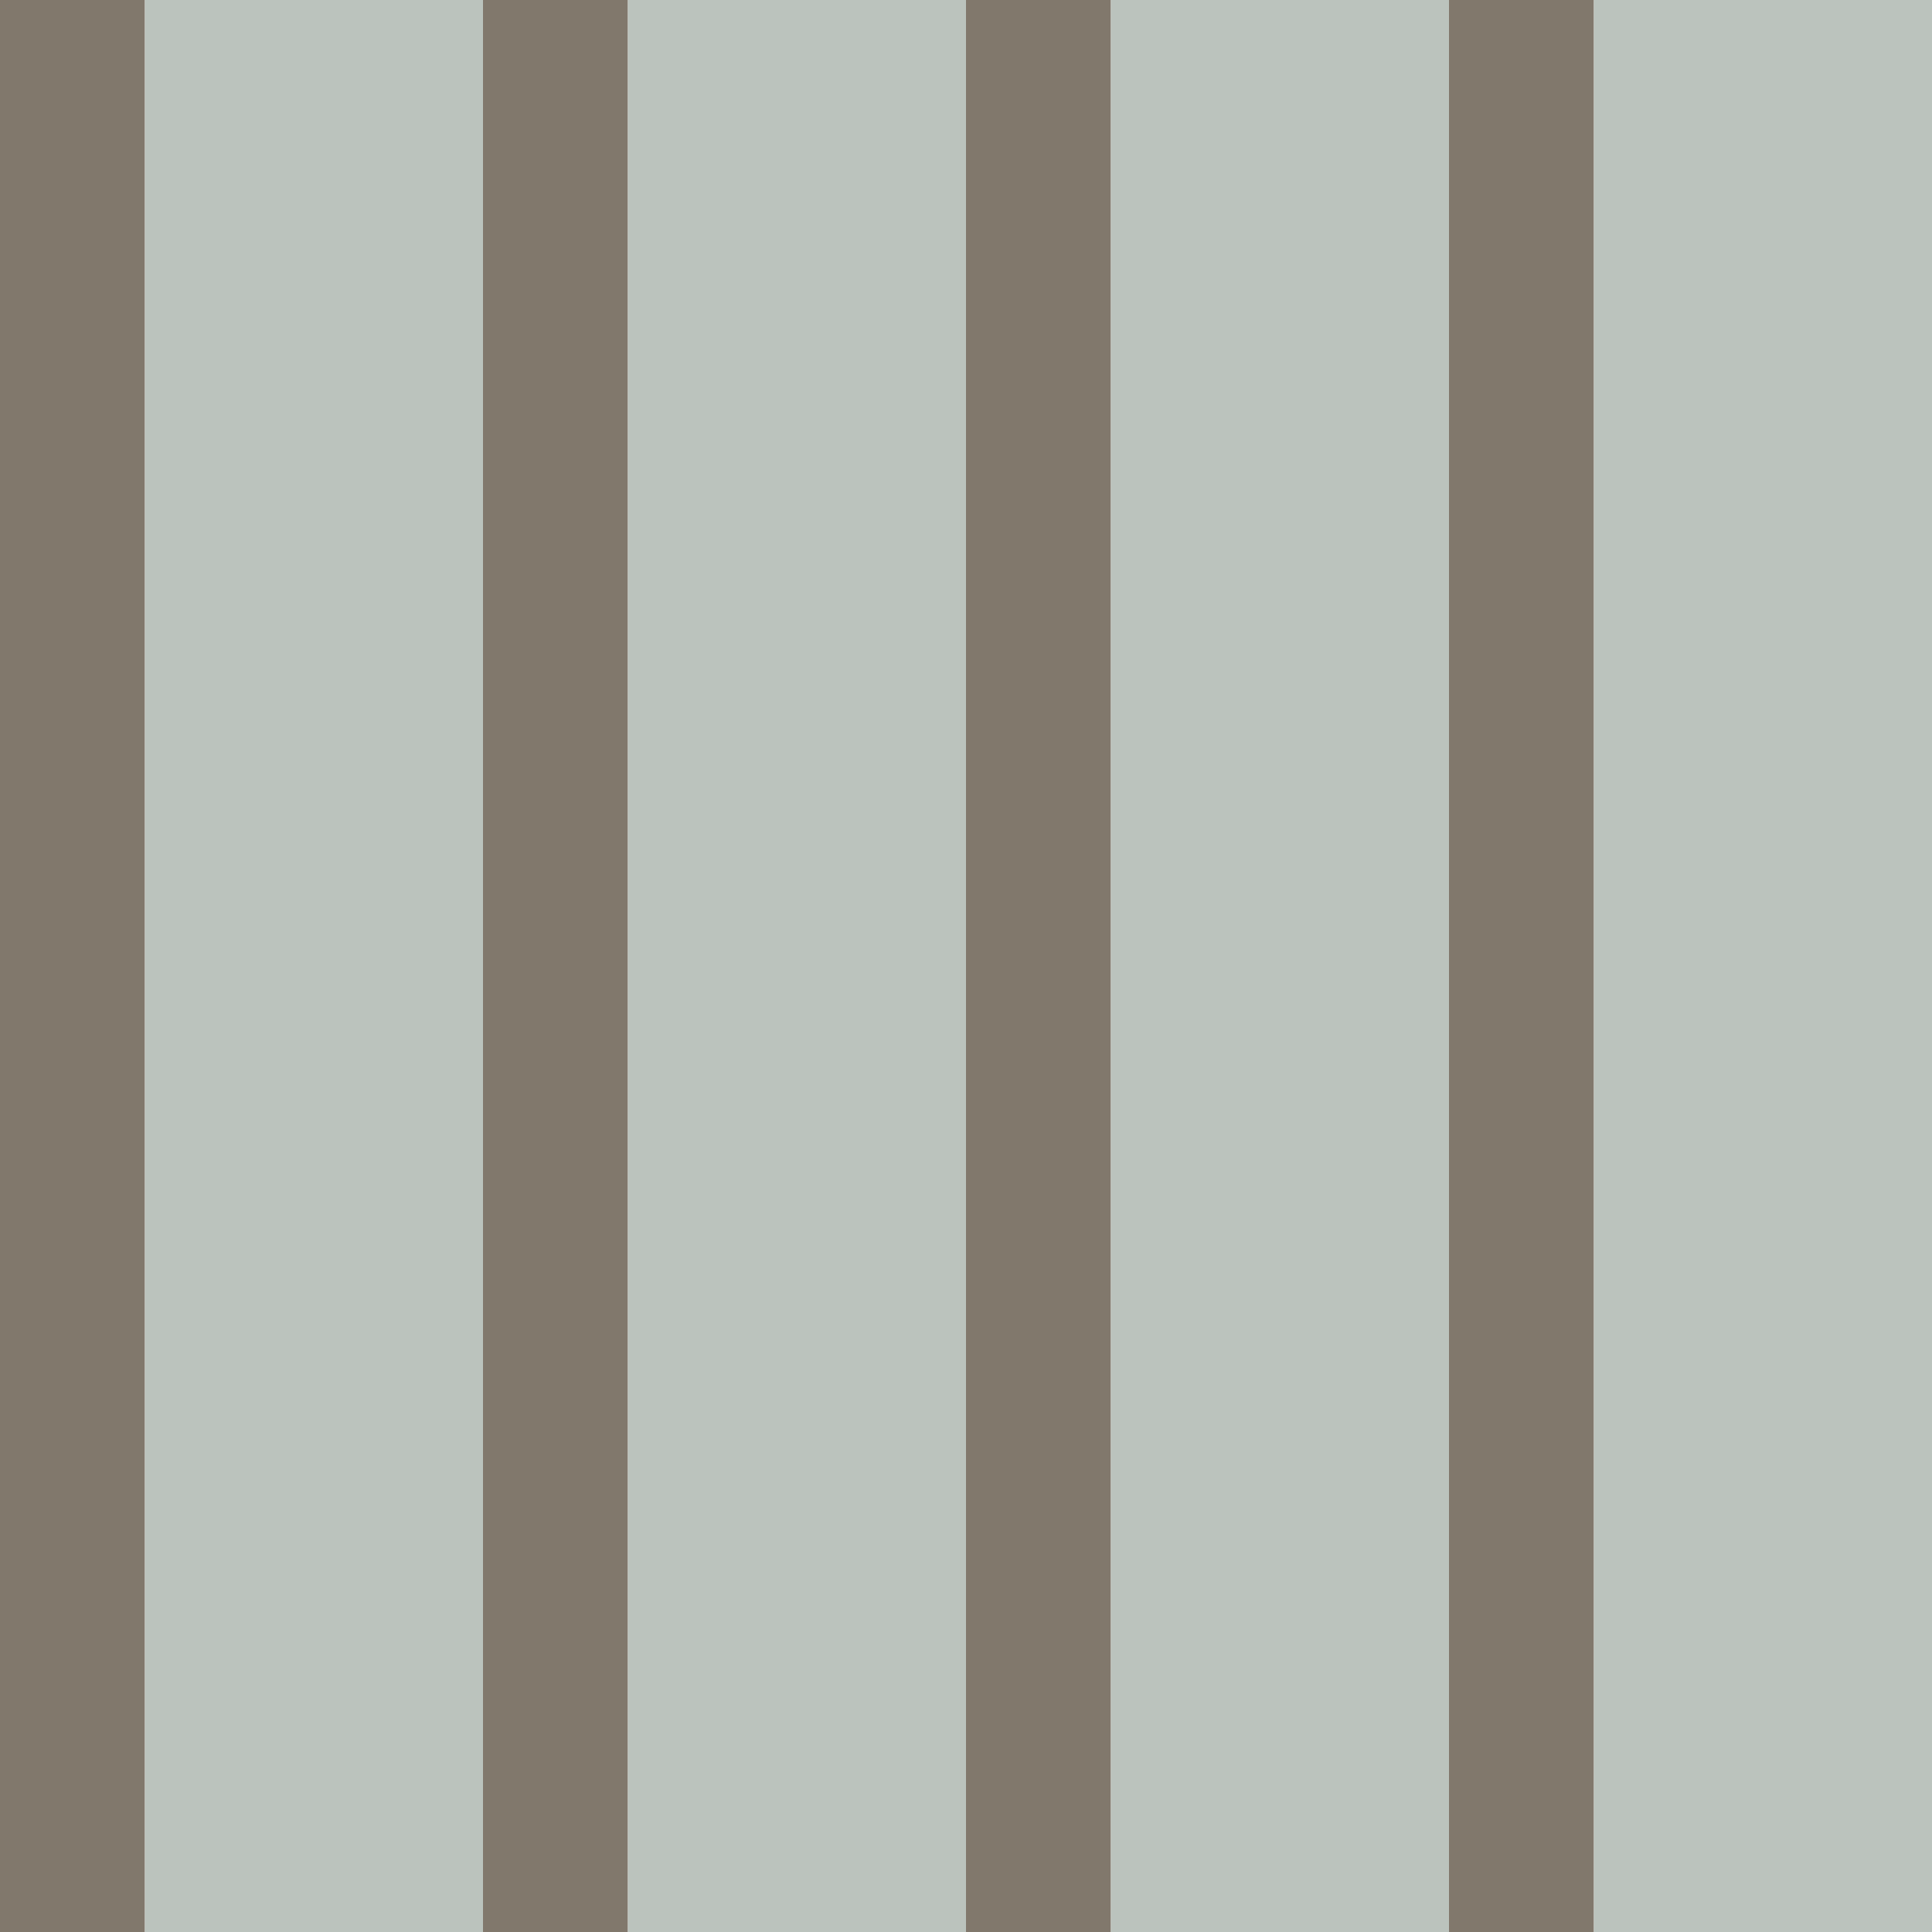<?xml version="1.0" standalone="no"?>
<!DOCTYPE svg PUBLIC "-//W3C//DTD SVG 20010904//EN"
 "http://www.w3.org/TR/2001/REC-SVG-20010904/DTD/svg10.dtd">
<svg version="1.0" xmlns="http://www.w3.org/2000/svg" 
width="400" height="400" viewBox="0 0 400 400"
preserveAspectRatio = "xMidYMid meet" >

<g id="row0" transform="translate(0,0.0)">

<g id="0" transform="translate(0,0)scale(1,1)">


<rect x="0" y="0" width="30" height="100" fill="#81786C"/>

<rect x="30" y="0" width="70" height="100" fill="#BBC3BD"/>

</g>


<g id="1" transform="translate(100,0)scale(1,1)">


<rect x="0" y="0" width="30" height="100" fill="#81786C"/>

<rect x="30" y="0" width="70" height="100" fill="#BBC3BD"/>

</g>


<g id="2" transform="translate(200,0)scale(1,1)">


<rect x="0" y="0" width="30" height="100" fill="#81786C"/>

<rect x="30" y="0" width="70" height="100" fill="#BBC3BD"/>

</g>


<g id="3" transform="translate(300,0)scale(1,1)">


<rect x="0" y="0" width="30" height="100" fill="#81786C"/>

<rect x="30" y="0" width="70" height="100" fill="#BBC3BD"/>

</g>


<g id="4" transform="translate(400,0)scale(1,1)">


<rect x="0" y="0" width="30" height="100" fill="#81786C"/>

<rect x="30" y="0" width="70" height="100" fill="#BBC3BD"/>

</g>


</g>

<g id="row1" transform="translate(0,100.0)">

<g id="0" transform="translate(0,0)scale(1,1)">


<rect x="0" y="0" width="30" height="100" fill="#81786C"/>

<rect x="30" y="0" width="70" height="100" fill="#BBC3BD"/>

</g>


<g id="1" transform="translate(100,0)scale(1,1)">


<rect x="0" y="0" width="30" height="100" fill="#81786C"/>

<rect x="30" y="0" width="70" height="100" fill="#BBC3BD"/>

</g>


<g id="2" transform="translate(200,0)scale(1,1)">


<rect x="0" y="0" width="30" height="100" fill="#81786C"/>

<rect x="30" y="0" width="70" height="100" fill="#BBC3BD"/>

</g>


<g id="3" transform="translate(300,0)scale(1,1)">


<rect x="0" y="0" width="30" height="100" fill="#81786C"/>

<rect x="30" y="0" width="70" height="100" fill="#BBC3BD"/>

</g>


<g id="4" transform="translate(400,0)scale(1,1)">


<rect x="0" y="0" width="30" height="100" fill="#81786C"/>

<rect x="30" y="0" width="70" height="100" fill="#BBC3BD"/>

</g>


</g>

<g id="row2" transform="translate(0,200.0)">

<g id="0" transform="translate(0,0)scale(1,1)">


<rect x="0" y="0" width="30" height="100" fill="#81786C"/>

<rect x="30" y="0" width="70" height="100" fill="#BBC3BD"/>

</g>


<g id="1" transform="translate(100,0)scale(1,1)">


<rect x="0" y="0" width="30" height="100" fill="#81786C"/>

<rect x="30" y="0" width="70" height="100" fill="#BBC3BD"/>

</g>


<g id="2" transform="translate(200,0)scale(1,1)">


<rect x="0" y="0" width="30" height="100" fill="#81786C"/>

<rect x="30" y="0" width="70" height="100" fill="#BBC3BD"/>

</g>


<g id="3" transform="translate(300,0)scale(1,1)">


<rect x="0" y="0" width="30" height="100" fill="#81786C"/>

<rect x="30" y="0" width="70" height="100" fill="#BBC3BD"/>

</g>


<g id="4" transform="translate(400,0)scale(1,1)">


<rect x="0" y="0" width="30" height="100" fill="#81786C"/>

<rect x="30" y="0" width="70" height="100" fill="#BBC3BD"/>

</g>


</g>

<g id="row3" transform="translate(0,300.0)">

<g id="0" transform="translate(0,0)scale(1,1)">


<rect x="0" y="0" width="30" height="100" fill="#81786C"/>

<rect x="30" y="0" width="70" height="100" fill="#BBC3BD"/>

</g>


<g id="1" transform="translate(100,0)scale(1,1)">


<rect x="0" y="0" width="30" height="100" fill="#81786C"/>

<rect x="30" y="0" width="70" height="100" fill="#BBC3BD"/>

</g>


<g id="2" transform="translate(200,0)scale(1,1)">


<rect x="0" y="0" width="30" height="100" fill="#81786C"/>

<rect x="30" y="0" width="70" height="100" fill="#BBC3BD"/>

</g>


<g id="3" transform="translate(300,0)scale(1,1)">


<rect x="0" y="0" width="30" height="100" fill="#81786C"/>

<rect x="30" y="0" width="70" height="100" fill="#BBC3BD"/>

</g>


<g id="4" transform="translate(400,0)scale(1,1)">


<rect x="0" y="0" width="30" height="100" fill="#81786C"/>

<rect x="30" y="0" width="70" height="100" fill="#BBC3BD"/>

</g>


</g>

</svg>